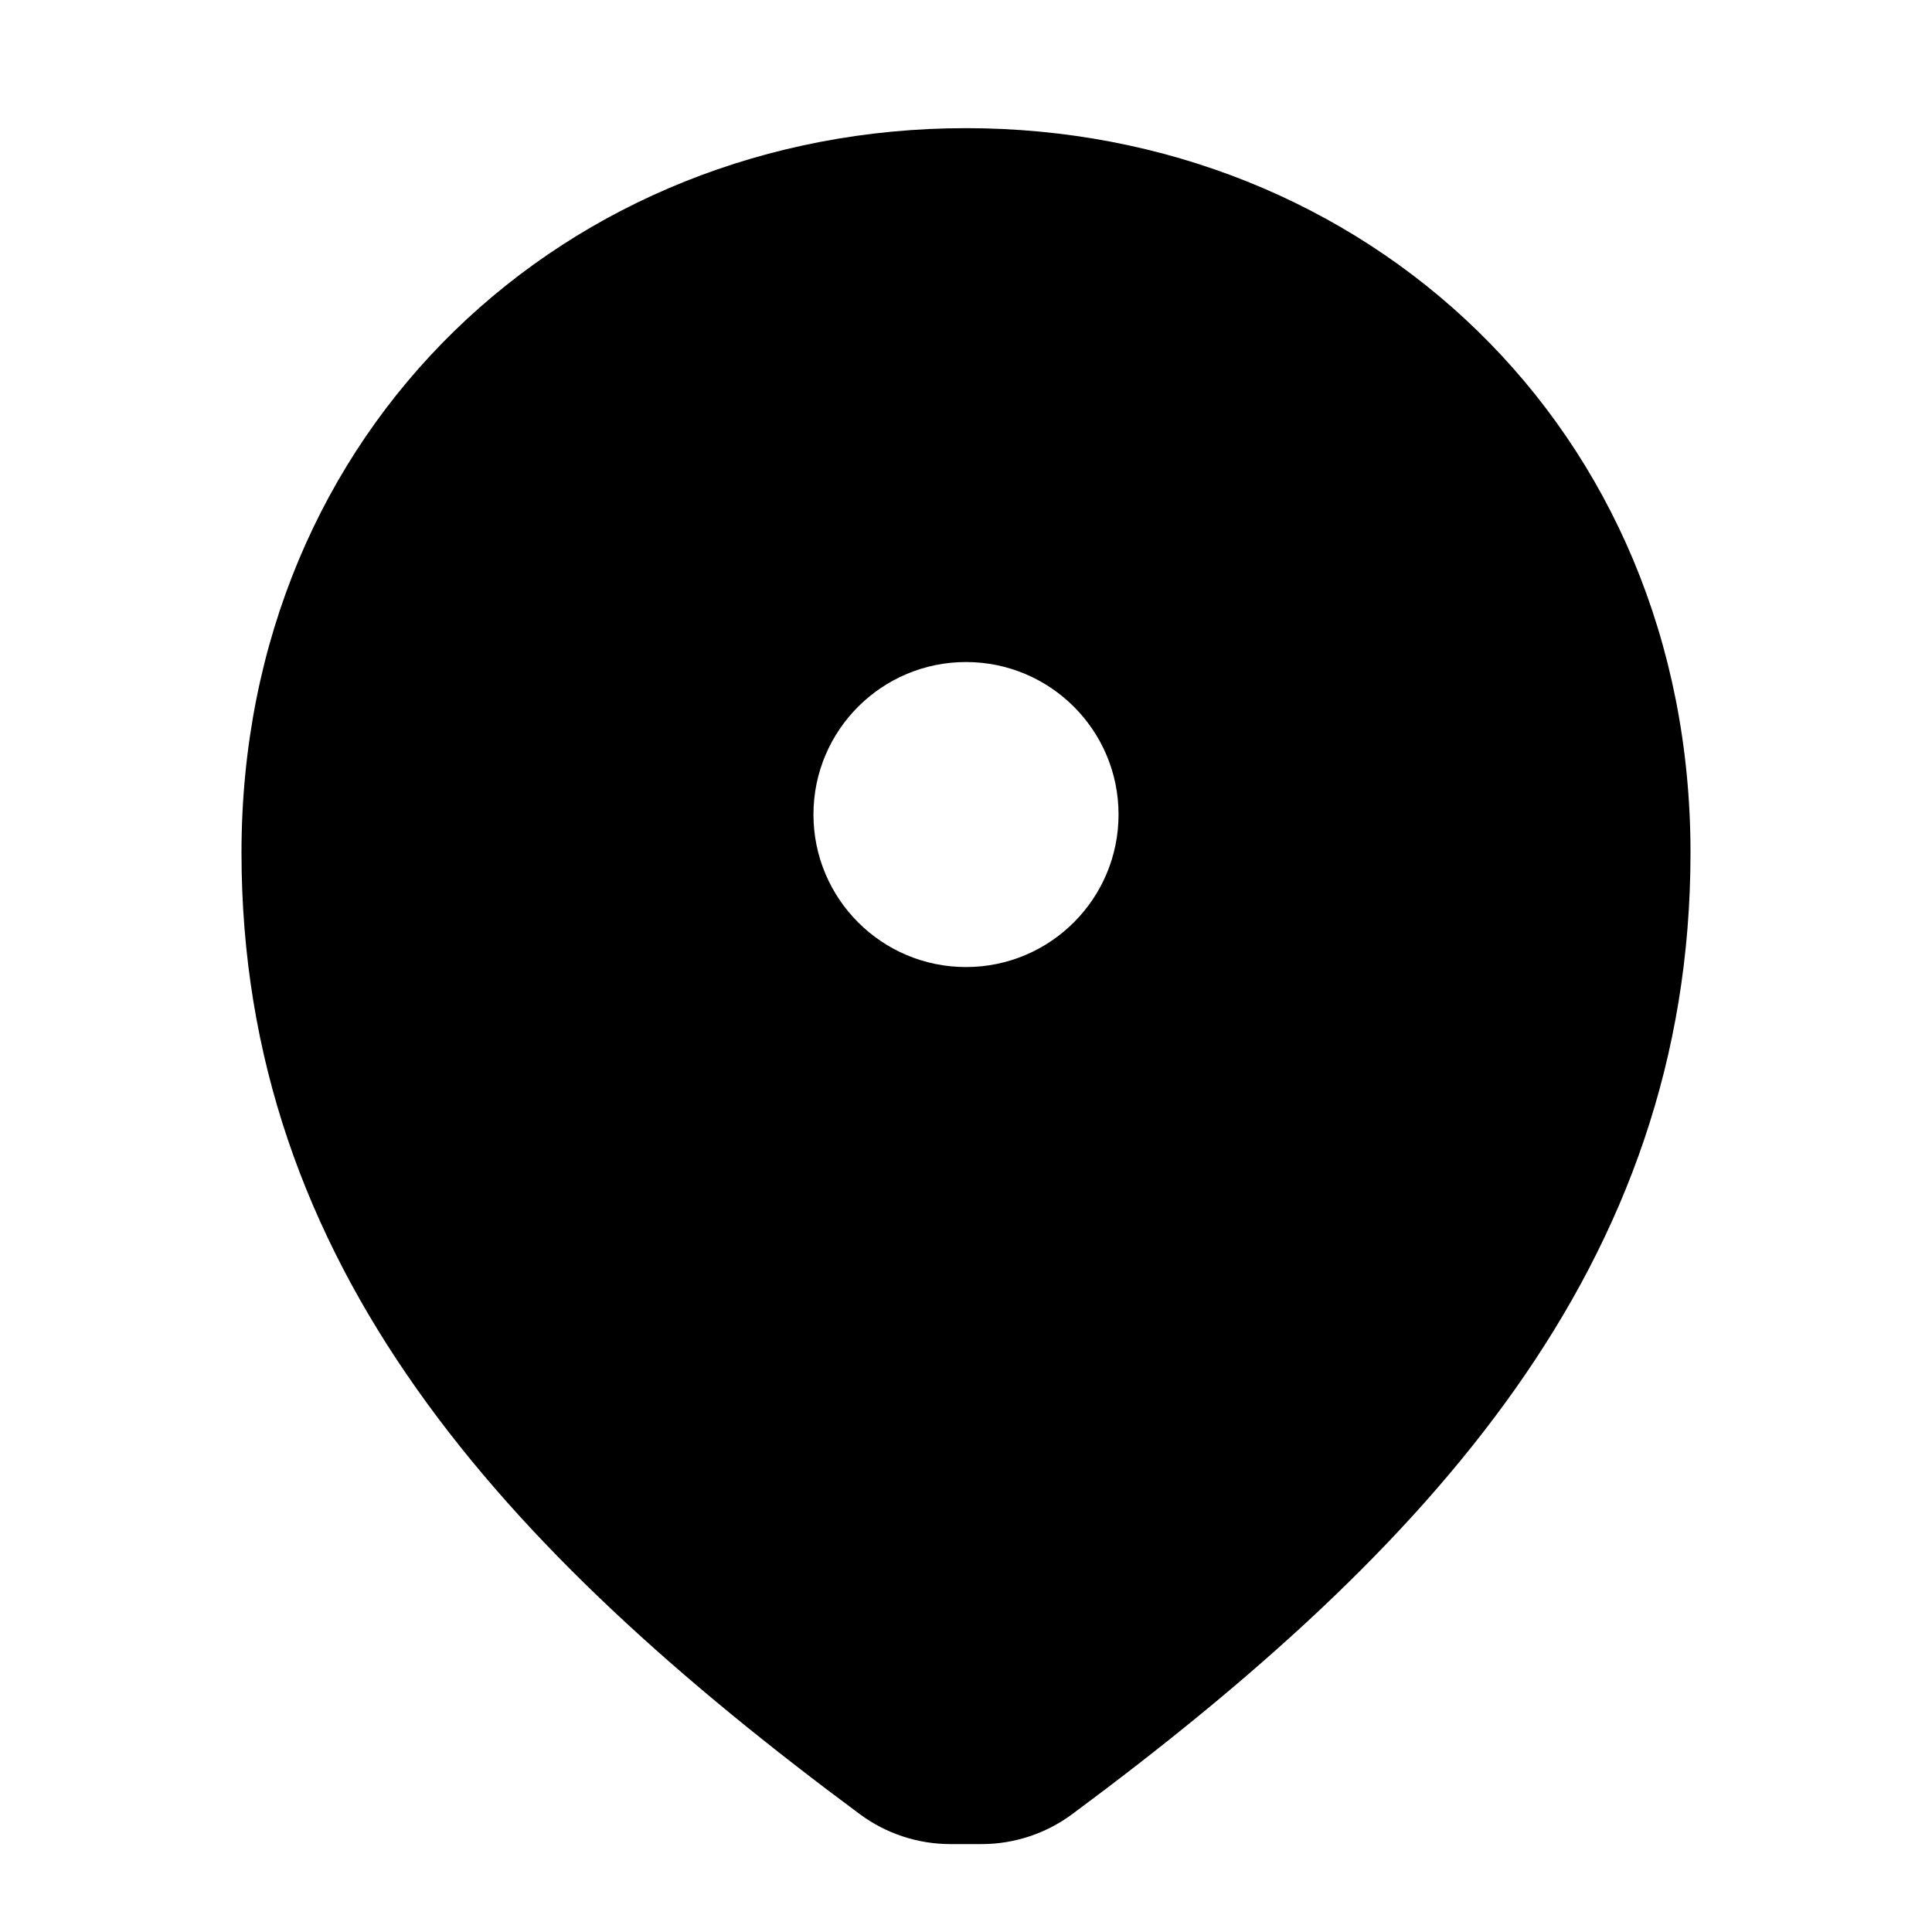 <svg width="24" height="24" viewBox="0 0 24 24"  fill="currentColor" xmlns="http://www.w3.org/2000/svg">
<path fill-rule="evenodd" clip-rule="evenodd" d="M3 10.592C3 5.31 7.052 1.592 12 1.592C16.948 1.592 21 5.31 21 10.592C21 15.719 17.756 19.246 13.318 22.537C12.991 22.779 12.596 22.908 12.194 22.908H11.806C11.404 22.908 11.009 22.779 10.682 22.537C6.243 19.246 3 15.719 3 10.592ZM10.105 10.118C10.105 11.165 10.954 12.013 12 12.013C13.046 12.013 13.895 11.165 13.895 10.118C13.895 9.072 13.046 8.224 12 8.224C10.954 8.224 10.105 9.072 10.105 10.118Z"  />
</svg>
